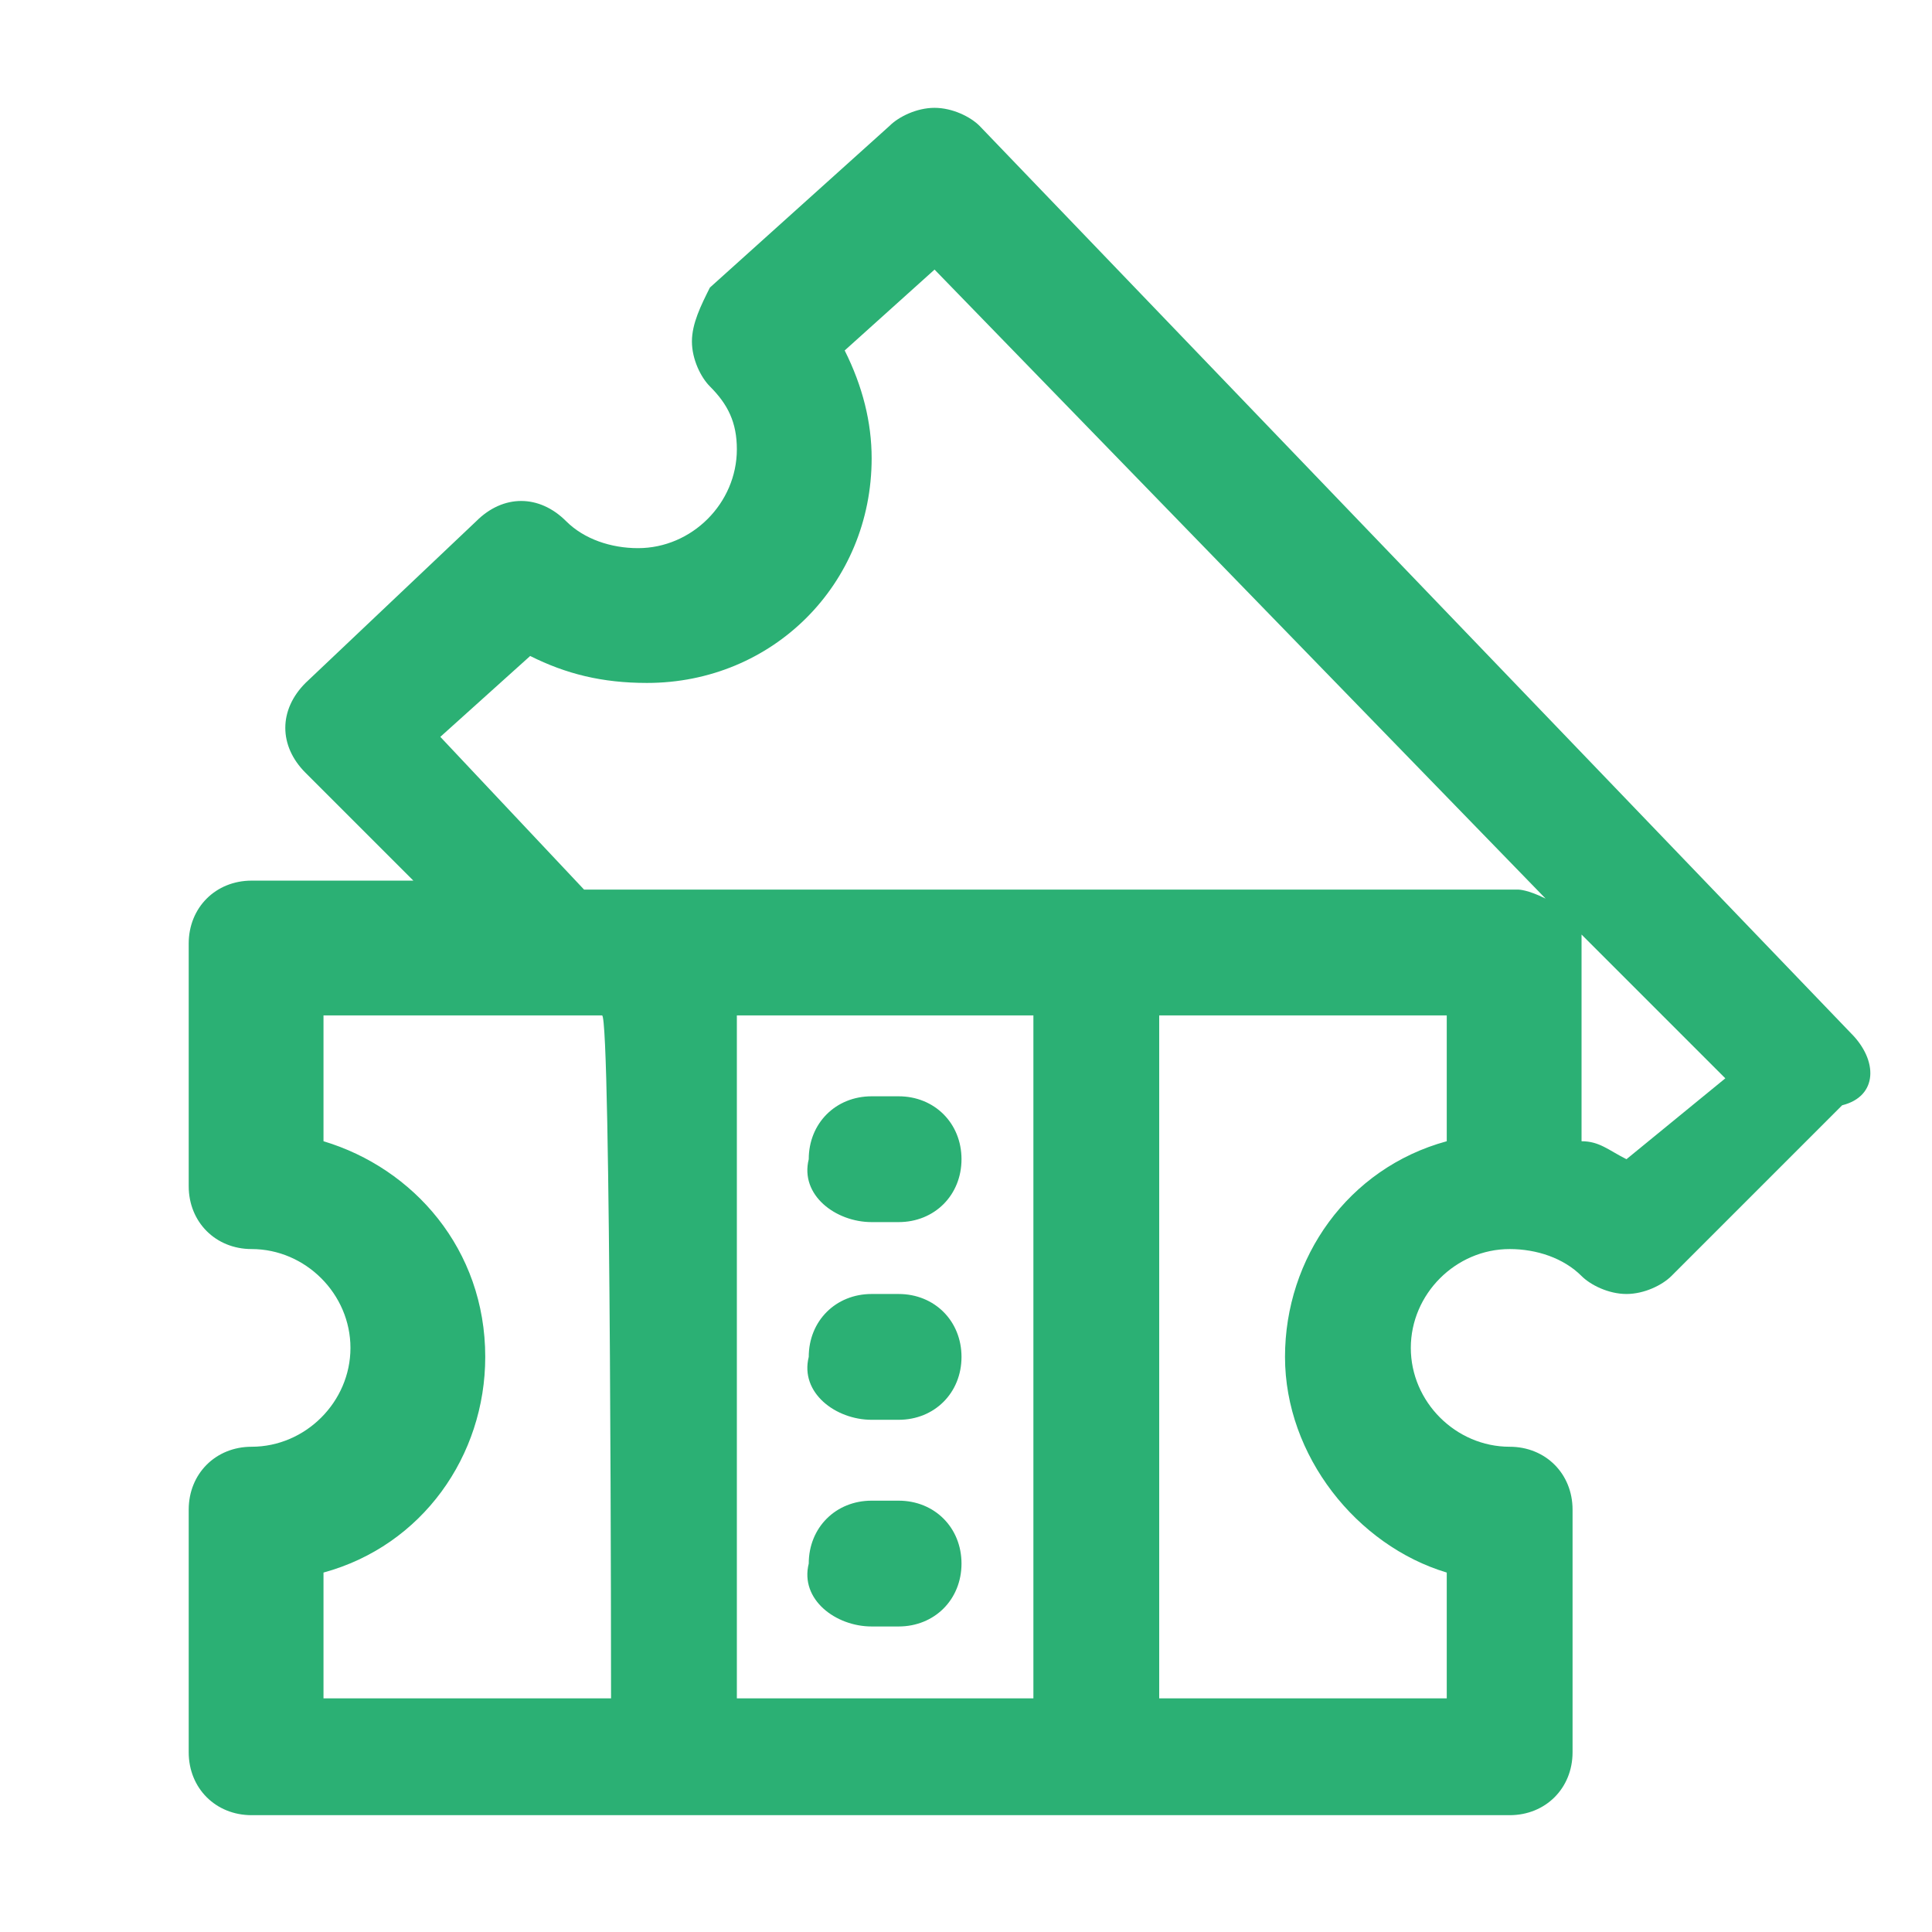 <?xml version="1.0" encoding="utf-8"?>
<!-- Generator: Adobe Illustrator 20.1.0, SVG Export Plug-In . SVG Version: 6.00 Build 0)  -->
<svg version="1.1" id="Layer_1" xmlns="http://www.w3.org/2000/svg" xmlns:xlink="http://www.w3.org/1999/xlink" x="0px" y="0px"
	 viewBox="0 0 21.5 21.5" style="enable-background:new 0 0 21.5 21.5;" xml:space="preserve">
<style type="text/css">
	.st0{fill:#2BB074;}
</style>
<path class="st0" d="M20.6,11.5L10.9,1.4c-0.1-0.1-0.3-0.2-0.5-0.2c-0.2,0-0.4,0.1-0.5,0.2L7.9,3.2C7.8,3.4,7.7,3.6,7.7,3.8
	c0,0.2,0.1,0.4,0.2,0.5C8.1,4.5,8.2,4.7,8.2,5c0,0.6-0.5,1.1-1.1,1.1C6.8,6.1,6.5,6,6.3,5.8c-0.3-0.3-0.7-0.3-1,0L3.4,7.6
	c-0.3,0.3-0.3,0.7,0,1l1.2,1.2H2.8c-0.4,0-0.7,0.3-0.7,0.7v2.7c0,0.4,0.3,0.7,0.7,0.7c0.6,0,1.1,0.5,1.1,1.1c0,0.6-0.5,1.1-1.1,1.1
	c-0.4,0-0.7,0.3-0.7,0.7v2.7c0,0.4,0.3,0.7,0.7,0.7h14c0.4,0,0.7-0.3,0.7-0.7v-2.7c0-0.4-0.3-0.7-0.7-0.7c-0.6,0-1.1-0.5-1.1-1.1
	c0-0.6,0.5-1.1,1.1-1.1c0.3,0,0.6,0.1,0.8,0.3c0.1,0.1,0.3,0.2,0.5,0.2h0c0.2,0,0.4-0.1,0.5-0.2l1.9-1.9
	C20.9,12.2,20.9,11.8,20.6,11.5z M6.8,18.9H3.6v-1.4c1.1-0.3,1.8-1.3,1.8-2.4c0-1.2-0.8-2.1-1.8-2.4v-1.4h2.6c0,0,0,0,0,0h0.5
	C6.8,11.3,6.8,18.9,6.8,18.9z M11.5,18.9H8.2v-7.6h3.3V18.9z M16.1,12.7c-1.1,0.3-1.8,1.3-1.8,2.4s0.8,2.1,1.8,2.4v1.4h-3.2v-7.6
	h3.2V12.7z M16.9,9.9H6.5L4.9,8.2l1-0.9c0.4,0.2,0.8,0.3,1.3,0.3c1.4,0,2.5-1.1,2.5-2.5c0-0.4-0.1-0.8-0.3-1.2l1-0.9l6.8,7
	C17,9.9,16.9,9.9,16.9,9.9z M18.1,12.9c-0.2-0.1-0.3-0.2-0.5-0.2v-2.1c0-0.1,0-0.2,0-0.2l1.6,1.6L18.1,12.9z M9.7,13.6H10
	c0.4,0,0.7-0.3,0.7-0.7c0-0.4-0.3-0.7-0.7-0.7H9.7c-0.4,0-0.7,0.3-0.7,0.7C8.9,13.3,9.3,13.6,9.7,13.6z M9.7,15.8H10
	c0.4,0,0.7-0.3,0.7-0.7c0-0.4-0.3-0.7-0.7-0.7H9.7c-0.4,0-0.7,0.3-0.7,0.7C8.9,15.5,9.3,15.8,9.7,15.8z M9.7,18.1H10
	c0.4,0,0.7-0.3,0.7-0.7s-0.3-0.7-0.7-0.7H9.7c-0.4,0-0.7,0.3-0.7,0.7C8.9,17.8,9.3,18.1,9.7,18.1z"/>
</svg>
